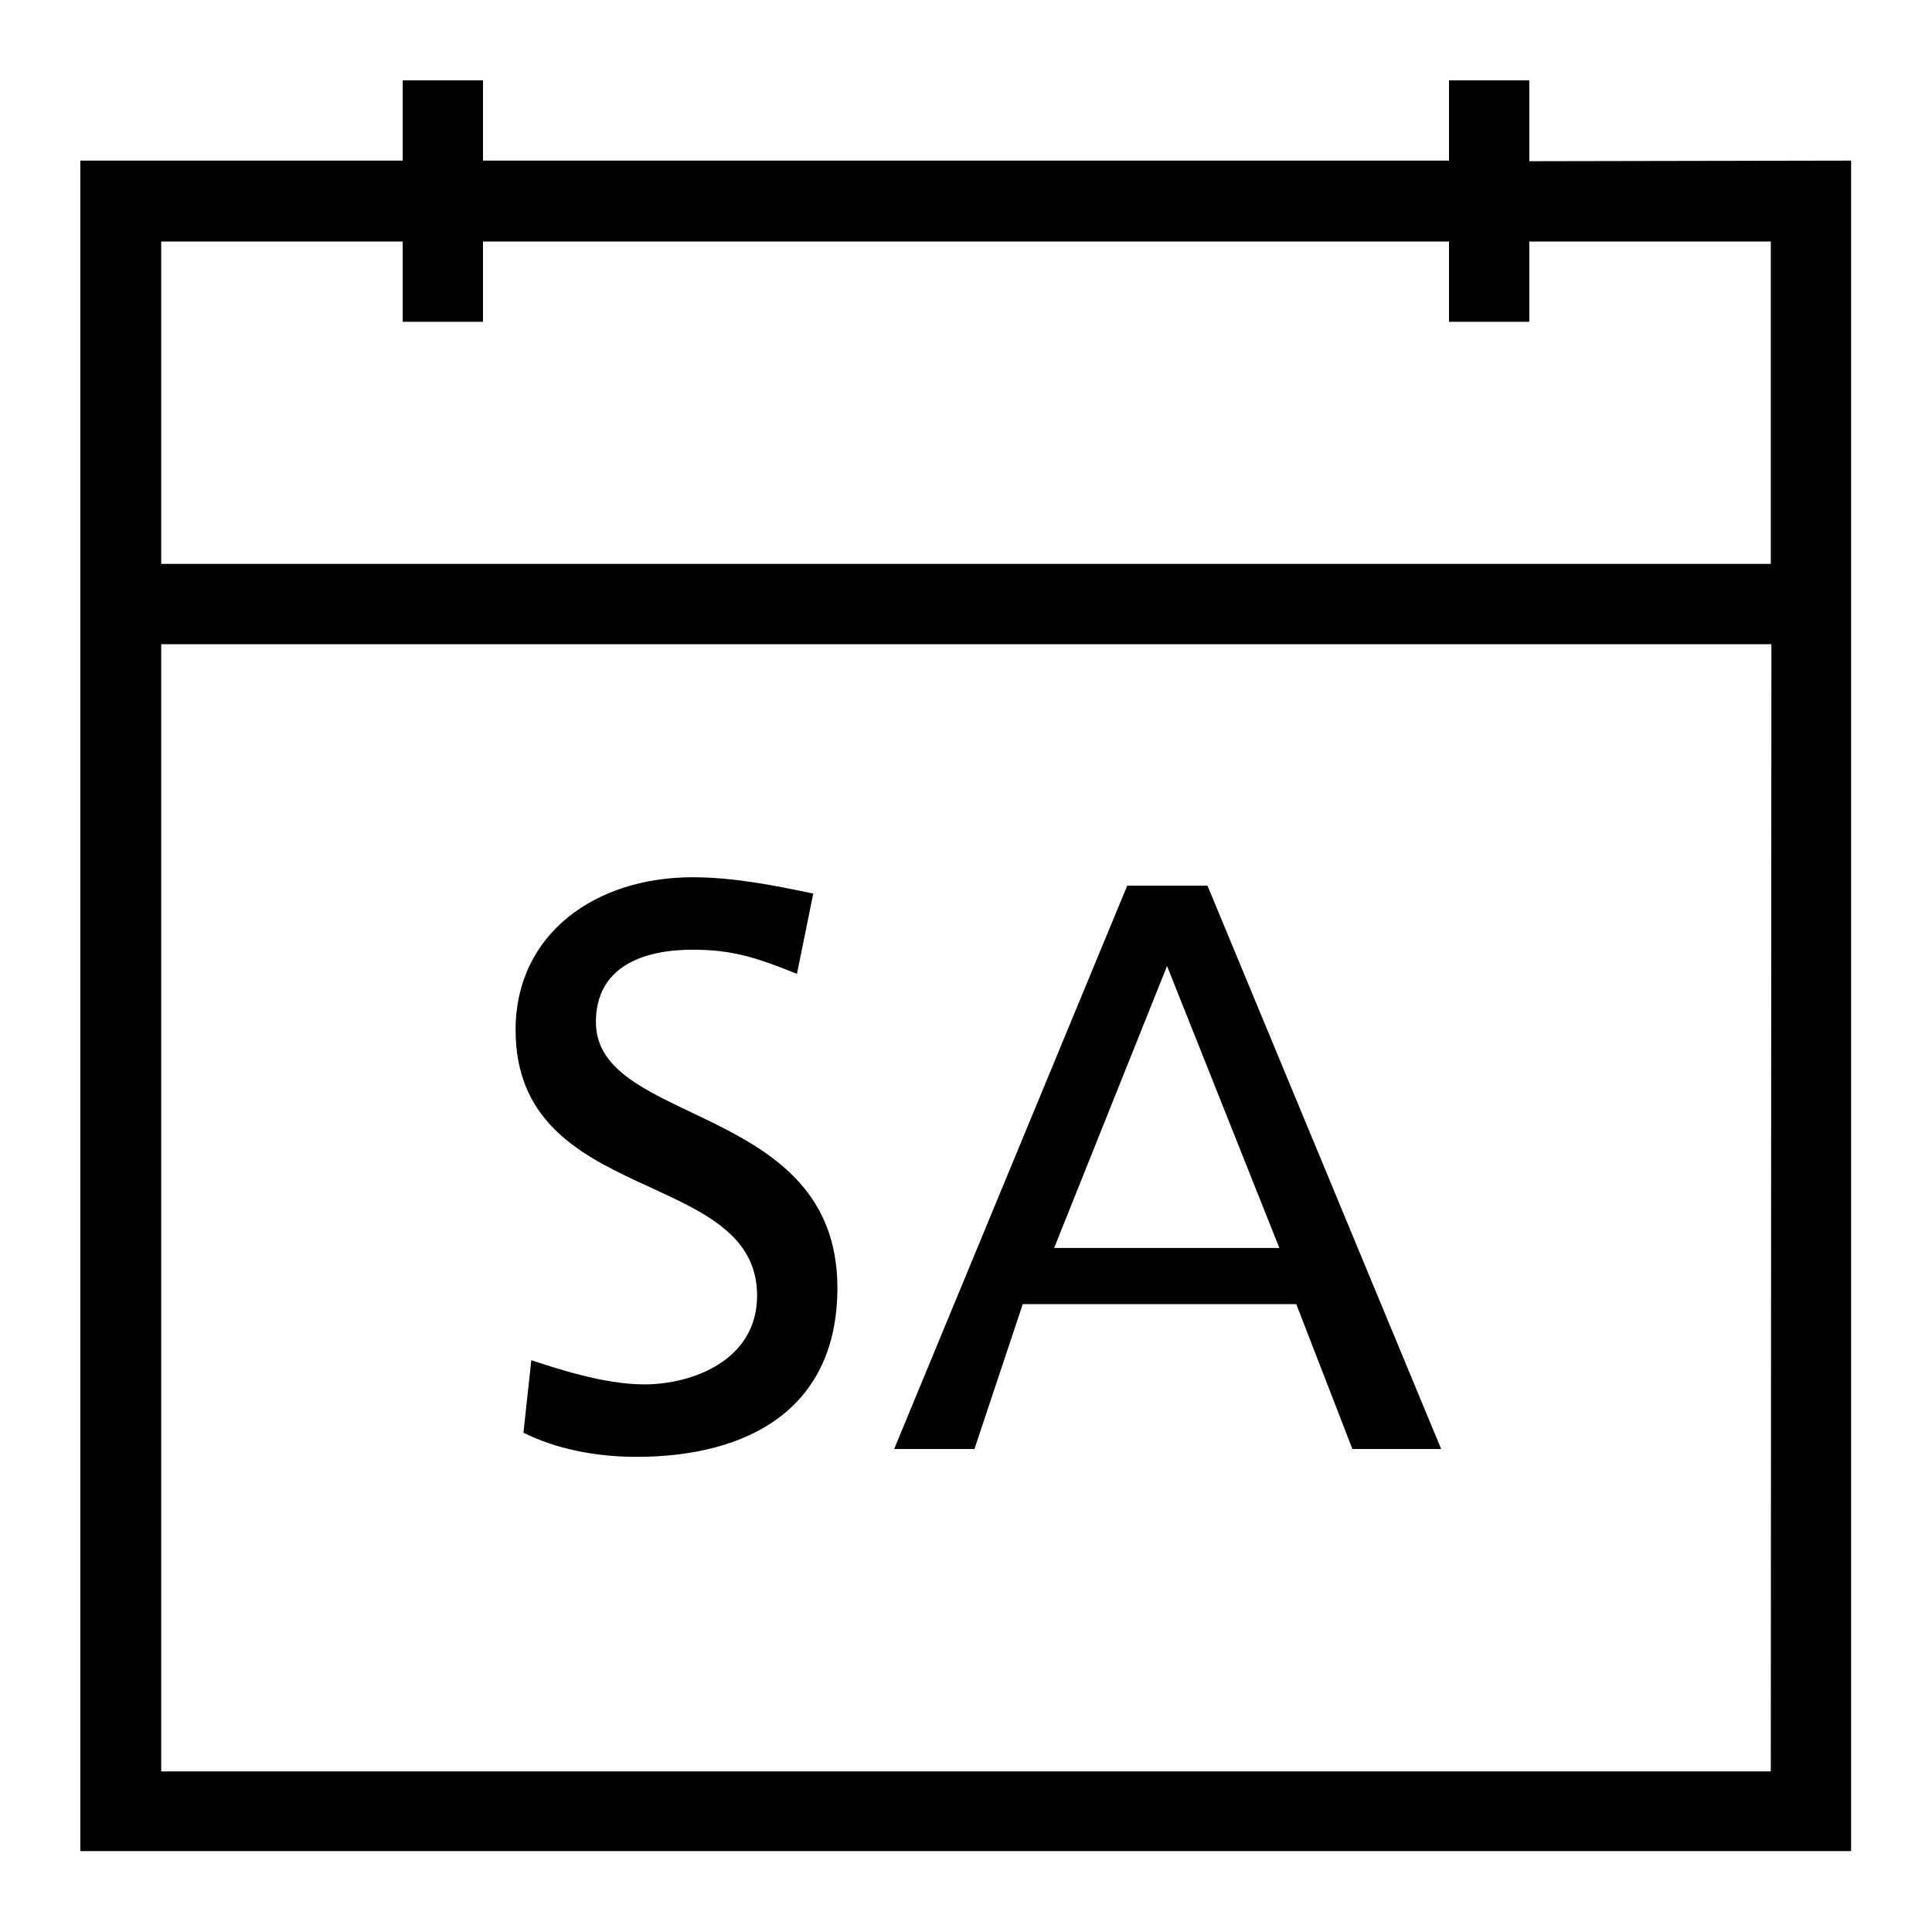 <svg viewBox="0 0 32 32" xmlns="http://www.w3.org/2000/svg">
  <path d="M13.2 16.13c-.67-.27-1.07-.4-1.73-.4-.8 0-1.6.27-1.6 1.2 0 1.73 4 1.33 4 4.4 0 2-1.47 2.8-3.33 2.8-.67 0-1.33-.13-1.87-.4l.13-1.2c.4.13 1.2.4 1.87.4.8 0 1.87-.4 1.87-1.47 0-2.13-4-1.47-4-4.4 0-1.6 1.33-2.53 2.93-2.53.67 0 1.33.13 2 .27zm5.47-1.46H20L23.87 24H22.4l-.93-2.4h-4.53l-.8 2.4h-1.33zm.66 1.33-1.87 4.67h3.73zm6-13.33V1.33H24v1.33H8V1.33H6.67v1.33H1.33v28h29.33v-28zm4 26.67H2.67V10.67h26.67zm0-20H2.67V4h4v1.33H8V4h16v1.33h1.33V4h4v5.33z"/>
</svg>
